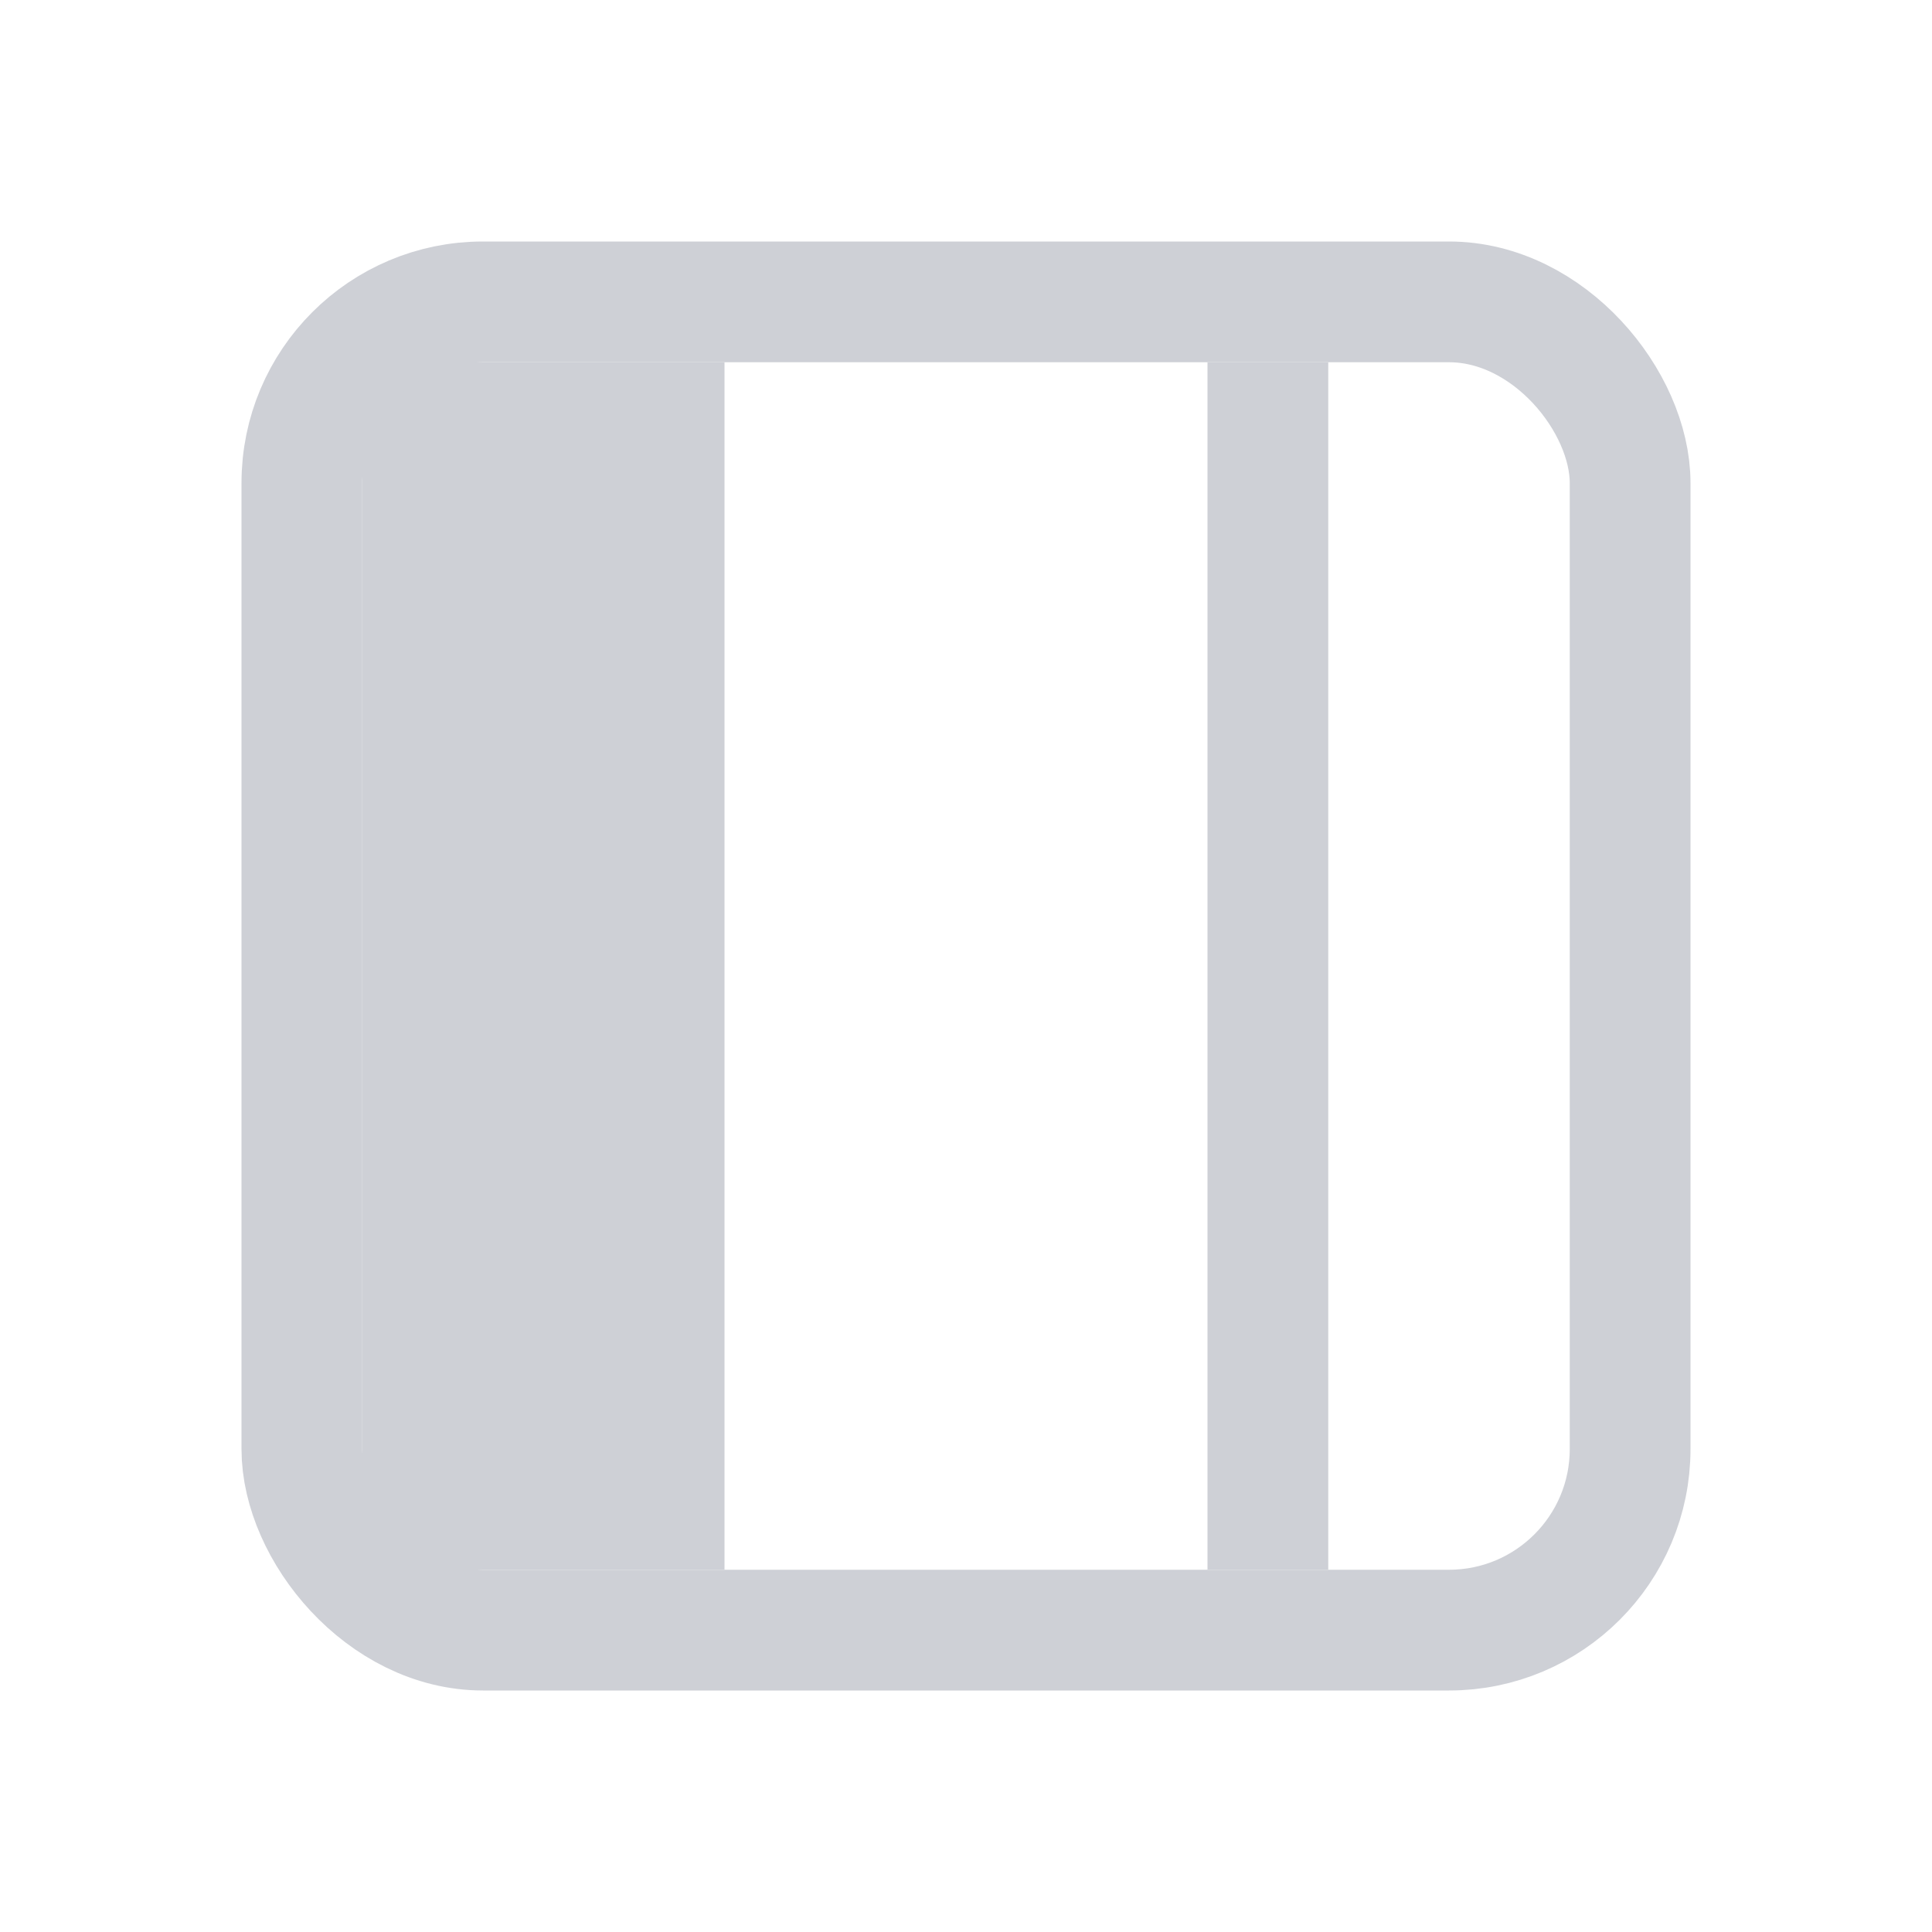 <svg width="16" height="16" viewBox="0 0 16 16" fill="none" xmlns="http://www.w3.org/2000/svg"><path fill="#CED0D6" d="M3 3h3v10H3zM10 3h1v10h-1z"/><rect x="2.5" y="2.5" width="11" height="11" rx="1.5" stroke="#CED0D6"/></svg>